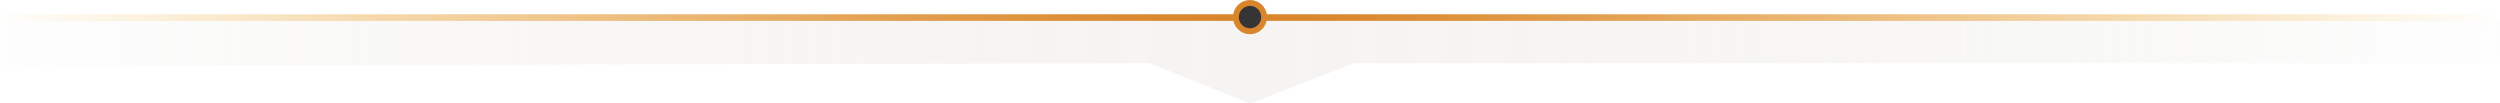 <svg id="Layer_1" data-name="Layer 1" xmlns="http://www.w3.org/2000/svg" xmlns:xlink="http://www.w3.org/1999/xlink" viewBox="0 0 2120 87.74"><defs><style>.cls-1{fill:url(#linear-gradient);}.cls-2{fill:#040202;opacity:0.8;isolation:isolate;}.cls-3{fill:url(#linear-gradient-2);}.cls-4,.cls-7{fill:none;stroke:#d9852c;stroke-miterlimit:10;}.cls-4{stroke-width:4px;}.cls-5{fill:url(#New_Gradient_Swatch_2);}.cls-6{fill:url(#New_Gradient_Swatch_2-2);}.cls-7{stroke-width:5px;}</style><linearGradient id="linear-gradient" y1="34" x2="2120" y2="34" gradientTransform="matrix(1, 0, 0, -1, 0, 86.5)" gradientUnits="userSpaceOnUse"><stop offset="0" stop-color="#e3e0da" stop-opacity="0.05"/><stop offset="0.01" stop-color="#e3e0da" stop-opacity="0.06"/><stop offset="0.13" stop-color="#e3e0da" stop-opacity="0.19"/><stop offset="0.26" stop-color="#e3e0da" stop-opacity="0.28"/><stop offset="0.38" stop-color="#e3e0da" stop-opacity="0.33"/><stop offset="0.5" stop-color="#e3e0da" stop-opacity="0.35"/><stop offset="0.62" stop-color="#e3e0da" stop-opacity="0.33"/><stop offset="0.74" stop-color="#e3e0da" stop-opacity="0.28"/><stop offset="0.87" stop-color="#e3e0da" stop-opacity="0.19"/><stop offset="0.99" stop-color="#e3e0da" stop-opacity="0.06"/><stop offset="1" stop-color="#e3e0da" stop-opacity="0.05"/></linearGradient><linearGradient id="linear-gradient-2" x1="1037.25" y1="70.47" x2="1037.25" y2="70.47" xlink:href="#linear-gradient"/><linearGradient id="New_Gradient_Swatch_2" x1="811.82" y1="71.75" x2="2356.48" y2="71.75" gradientTransform="matrix(0.68, 0, 0, -1, 524.85, 86.64)" gradientUnits="userSpaceOnUse"><stop offset="0" stop-color="#d9852c"/><stop offset="0.1" stop-color="#da872c" stop-opacity="0.96"/><stop offset="0.25" stop-color="#dd8c2d" stop-opacity="0.85"/><stop offset="0.45" stop-color="#e1942f" stop-opacity="0.66"/><stop offset="0.68" stop-color="#e7a031" stop-opacity="0.41"/><stop offset="0.93" stop-color="#eeaf33" stop-opacity="0.09"/><stop offset="1" stop-color="#f0b334" stop-opacity="0"/></linearGradient><linearGradient id="New_Gradient_Swatch_2-2" x1="4431.63" y1="71.75" x2="5976.3" y2="71.75" gradientTransform="translate(4051.06 86.64) rotate(180) scale(0.68 1)" xlink:href="#New_Gradient_Swatch_2"/></defs><title>timeline-bar</title><path class="cls-1" d="M2120,53.64H1148.32L1060,87.74l-85.06-34.1L0,55.64V17.26H1047.25s1.28,10.34,13.75,10.17c9.6-.13,12.44-10.17,12.44-10.17H2120V53.64Z"/><circle class="cls-2" cx="1060" cy="14.5" r="11.47"/><path class="cls-3" d="M1037.25,16"/><path class="cls-4" d="M1037.25,14.5"/><path class="cls-4" d="M0,17"/><rect class="cls-5" x="1073.91" y="12.09" width="1046.09" height="5.6"/><rect class="cls-6" y="12.09" width="1046.09" height="5.6"/><circle class="cls-7" cx="1060" cy="14.5" r="12"/></svg>